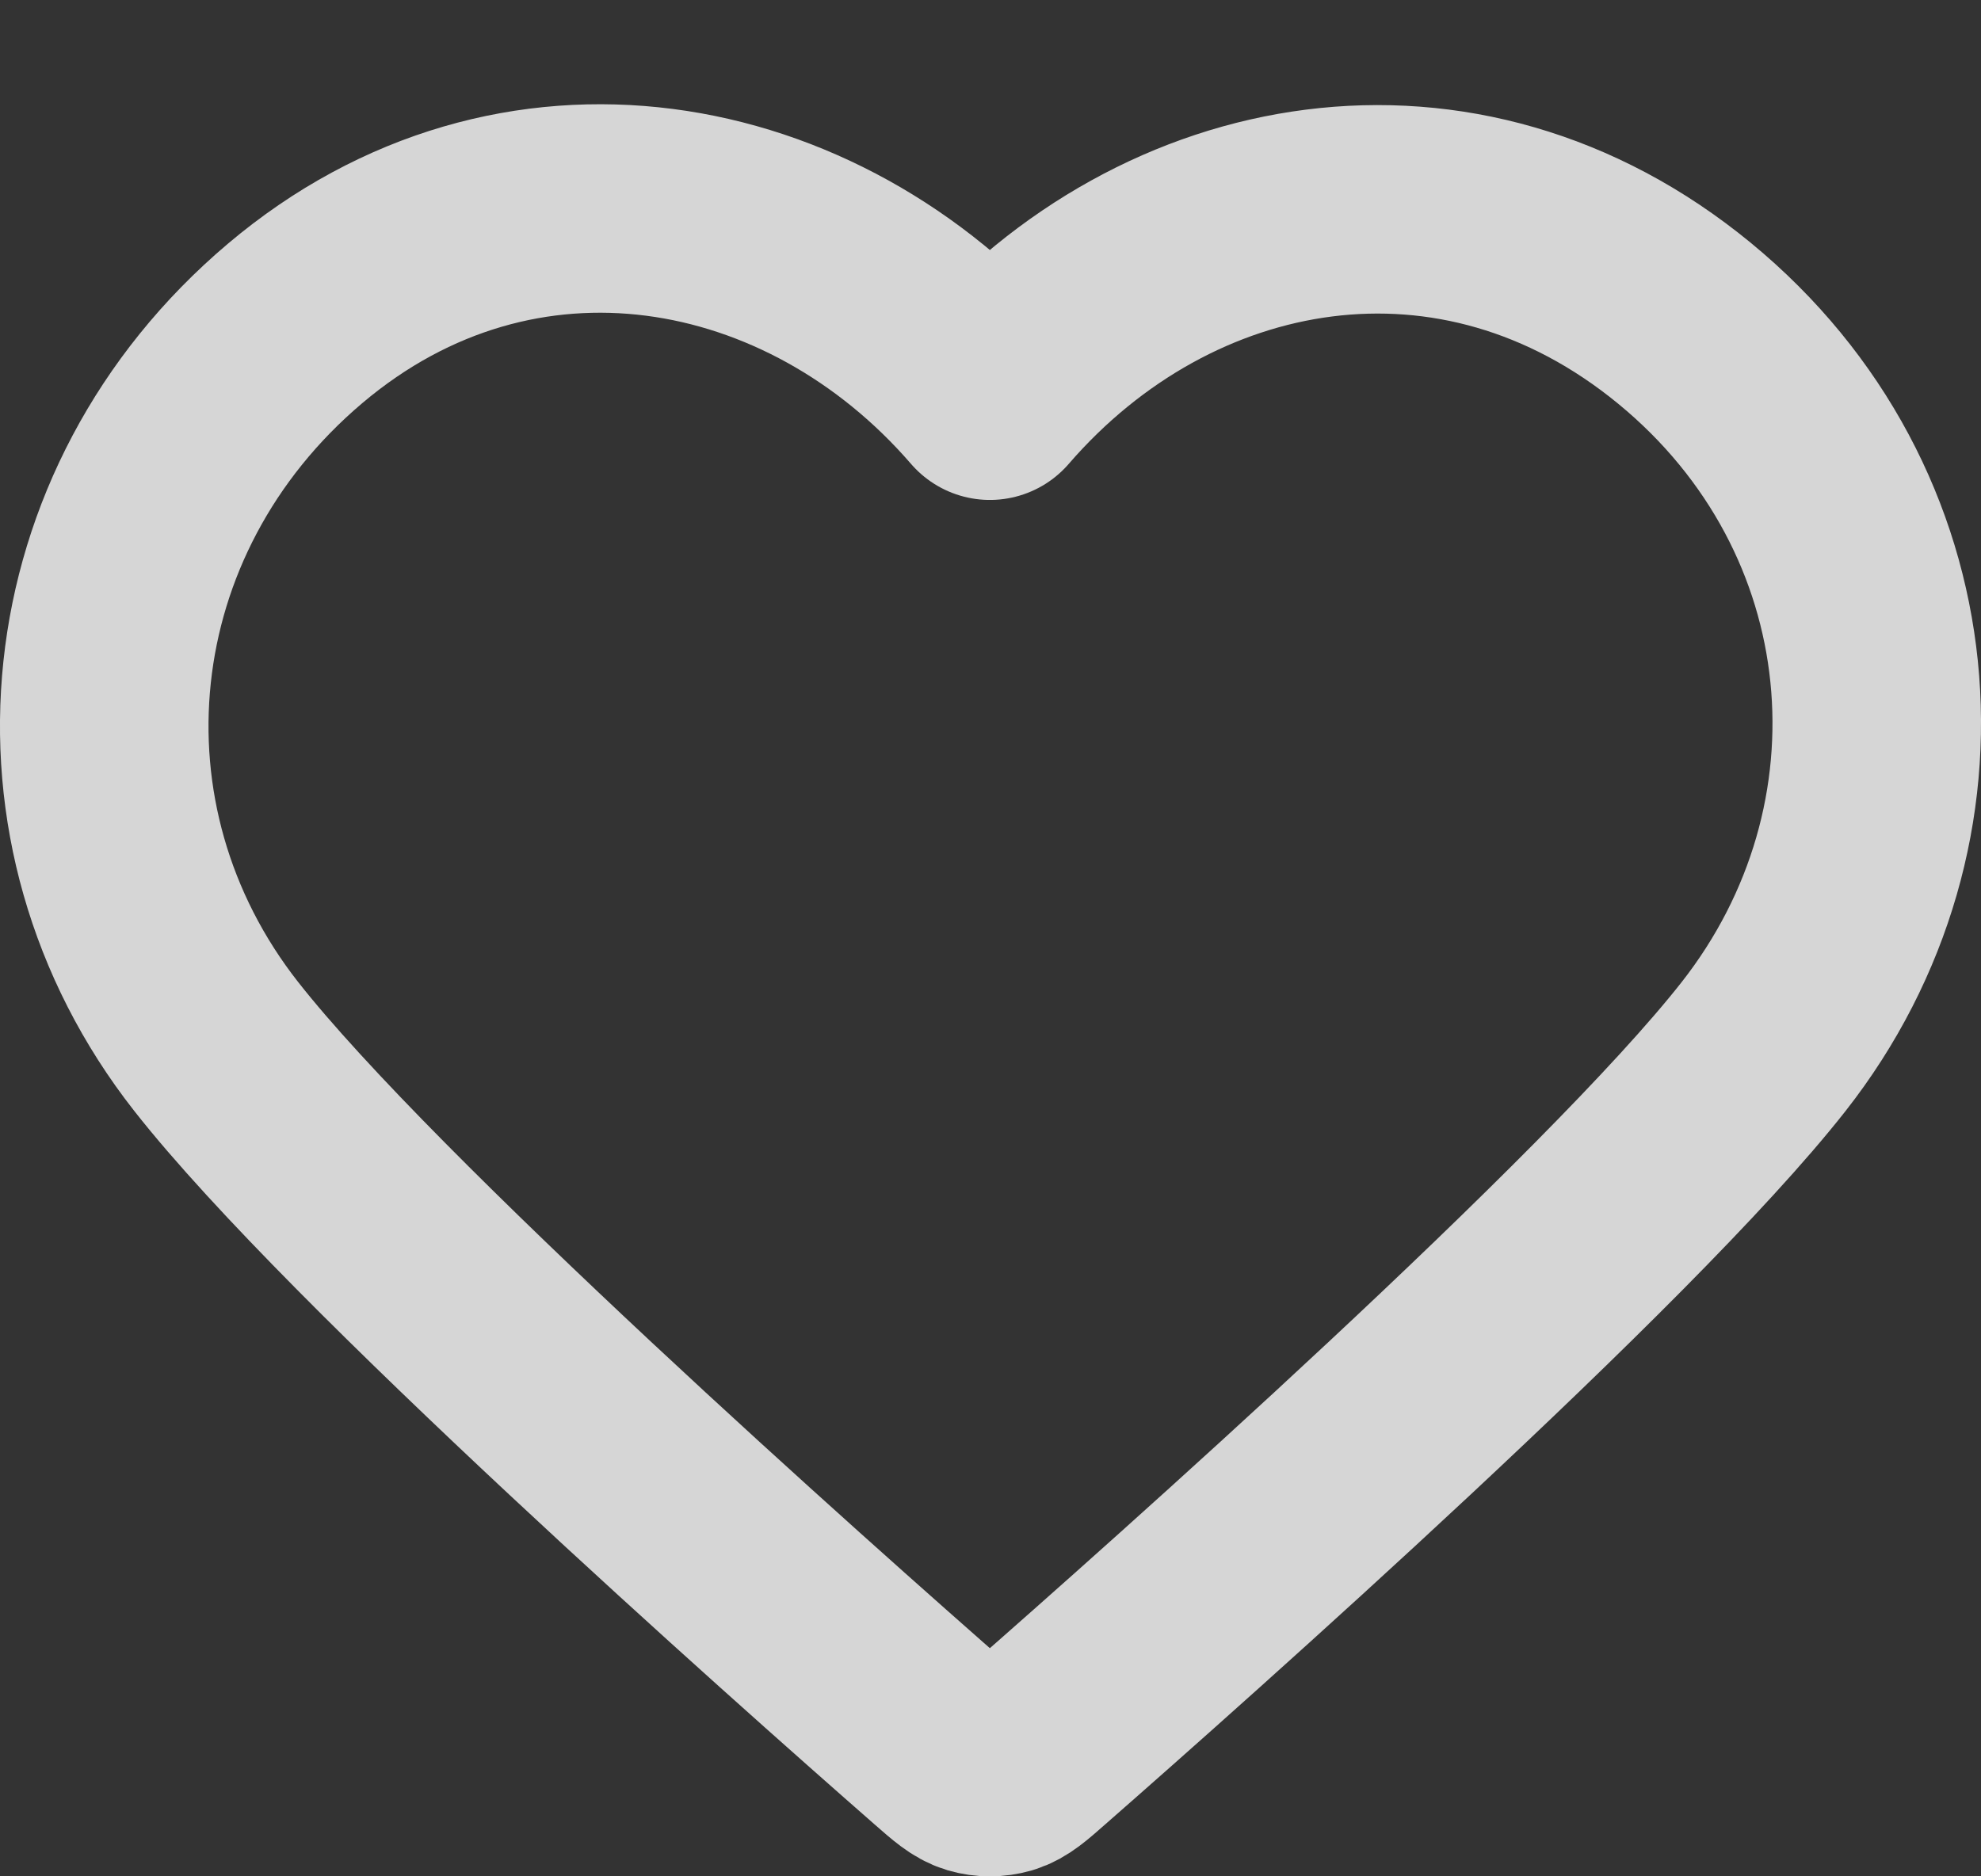 <svg width="19" height="18" viewBox="0 0 19 18" fill="none" xmlns="http://www.w3.org/2000/svg">
<rect x="0" y="0" width="19" height="18" fill="#333333" stroke="none"/>
<path opacity="0.8" fill-rule="evenodd" clip-rule="evenodd" d="M9.494 3.796C7.795 1.83 4.961 1.302 2.831 3.102C0.702 4.902 0.402 7.912 2.075 10.041C3.465 11.811 7.672 15.545 9.051 16.753C9.206 16.889 9.283 16.956 9.373 16.983C9.451 17.006 9.537 17.006 9.616 16.983C9.706 16.956 9.783 16.889 9.937 16.753C11.316 15.545 15.524 11.811 16.914 10.041C18.586 7.912 18.323 4.883 16.157 3.102C13.991 1.321 11.194 1.83 9.494 3.796Z" stroke="white" stroke-width="2" stroke-linecap="round" stroke-linejoin="round"/>
</svg>
